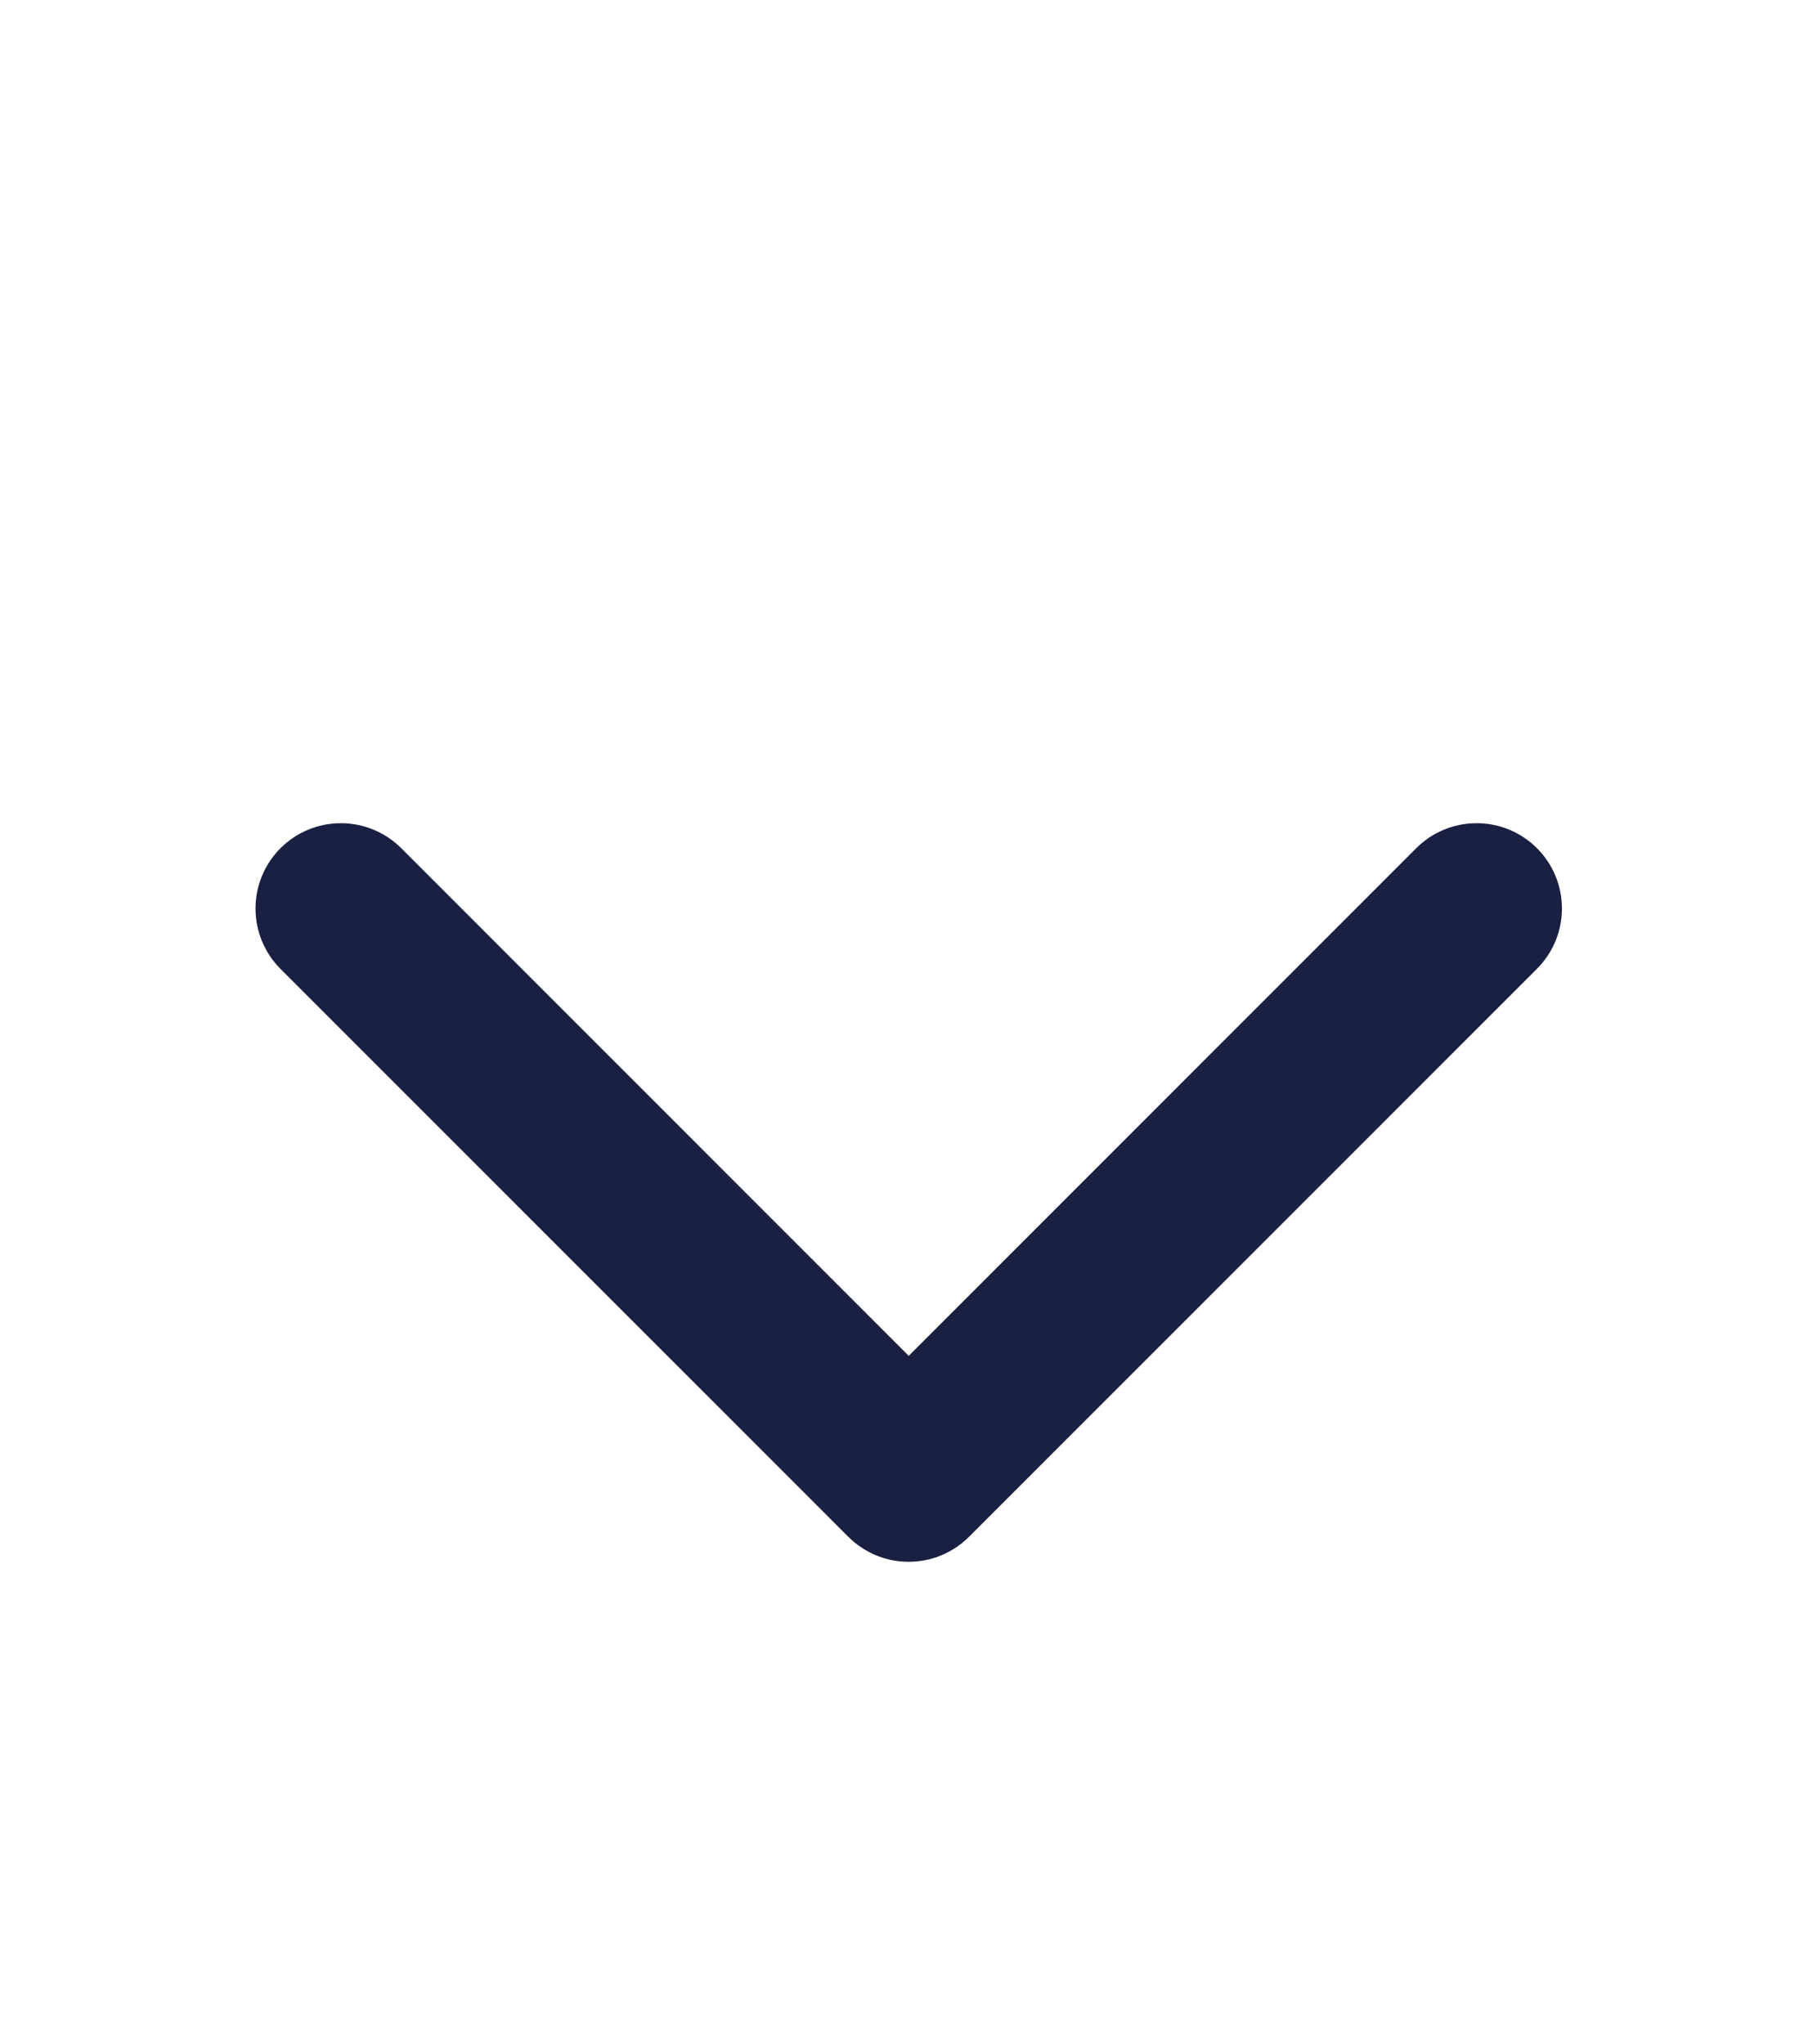 <svg width="16" height="18" viewBox="0 0 16 18" fill="none" xmlns="http://www.w3.org/2000/svg">
<path d="M13.533 8.531L8.533 13.531C8.463 13.601 8.38 13.656 8.289 13.694C8.198 13.732 8.1 13.751 8.001 13.751C7.903 13.751 7.805 13.732 7.714 13.694C7.623 13.656 7.54 13.601 7.47 13.531L2.47 8.531C2.329 8.39 2.25 8.199 2.25 7.999C2.25 7.8 2.329 7.609 2.47 7.468C2.611 7.327 2.802 7.248 3.001 7.248C3.201 7.248 3.392 7.327 3.533 7.468L8.002 11.938L12.471 7.468C12.612 7.327 12.803 7.248 13.003 7.248C13.202 7.248 13.393 7.327 13.534 7.468C13.675 7.609 13.754 7.8 13.754 7.999C13.754 8.198 13.675 8.389 13.534 8.53L13.533 8.531Z" fill="#1A2042"/>
</svg>

